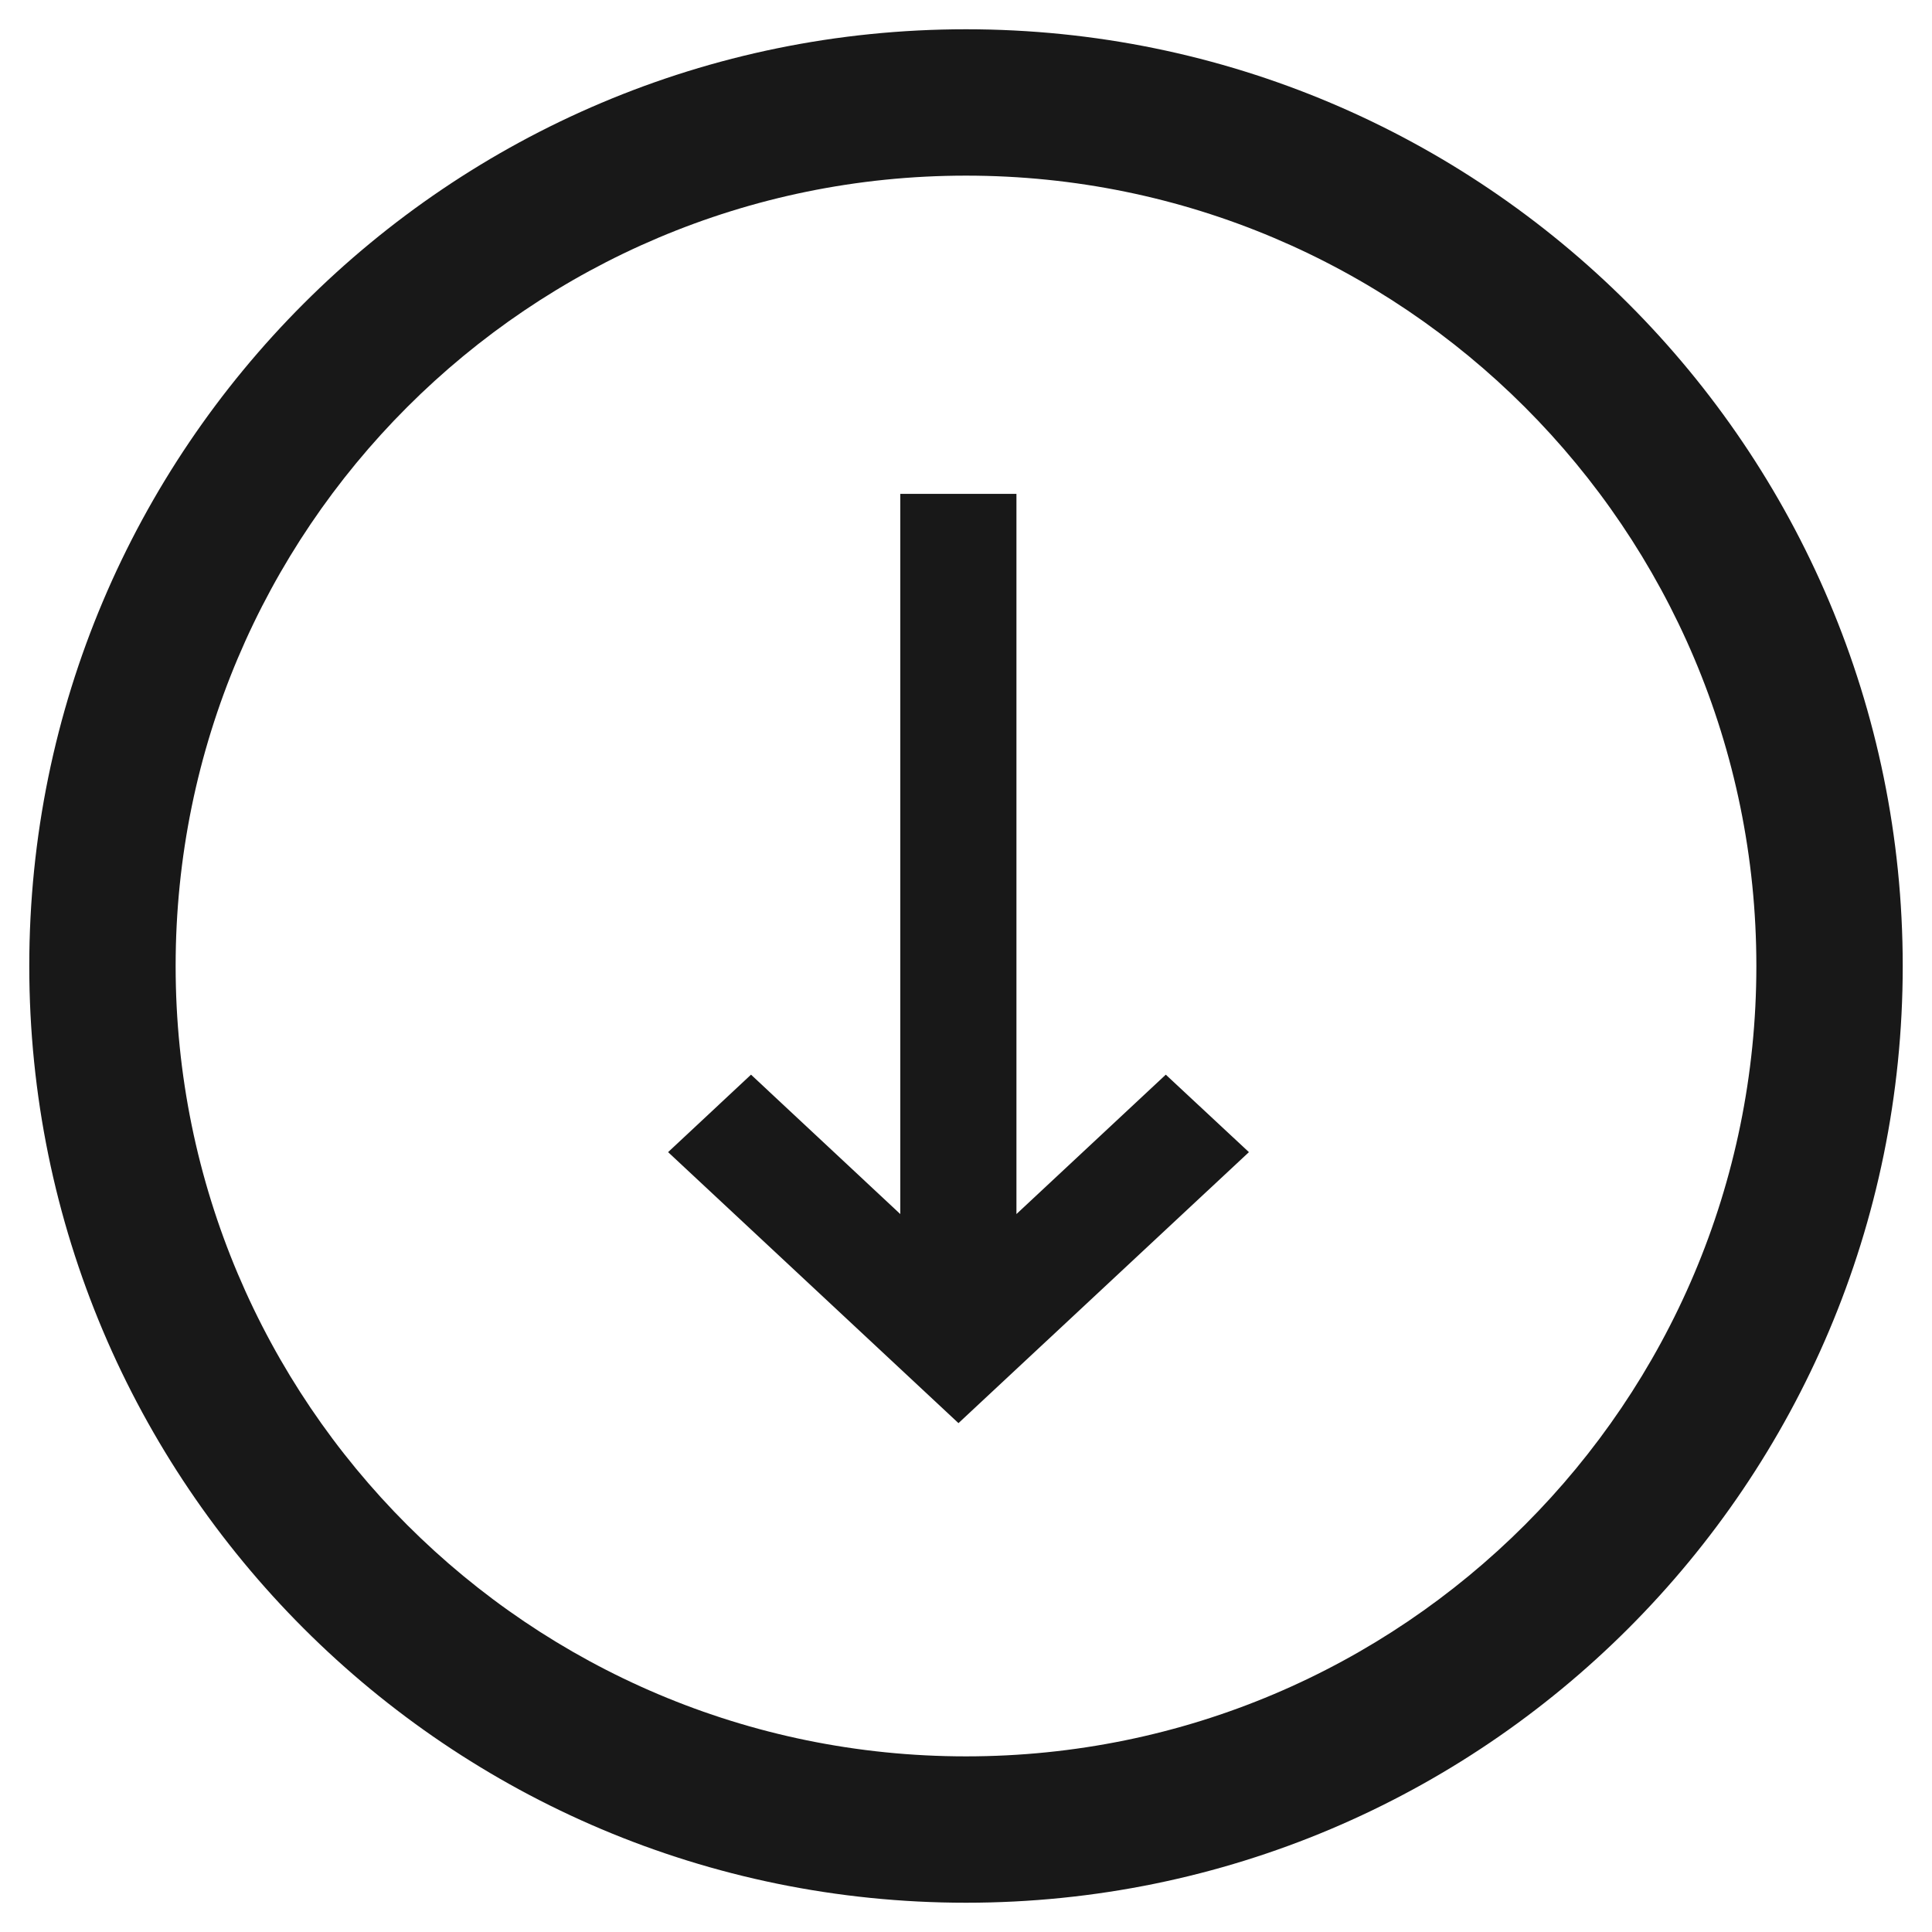 <?xml version="1.0" encoding="UTF-8" standalone="no"?>
<!-- Created with Inkscape (http://www.inkscape.org/) -->

<svg
   xmlns:dc="http://purl.org/dc/elements/1.1/"
   xmlns:cc="http://creativecommons.org/ns#"
   xmlns:rdf="http://www.w3.org/1999/02/22-rdf-syntax-ns#"
   xmlns:svg="http://www.w3.org/2000/svg"
   xmlns="http://www.w3.org/2000/svg"
   version="1.1"
   width="33"
   height="33"
   viewBox="0 0 33 33"
   id="Layer_1"
   xml:space="preserve"><defs
     id="defs3370" /><path
     d="m 0.5,16.5 c 0,8.838 7.163,16 16,16 8.837,0 16,-7.162 16,-16 0,-8.836 -7.163,-16 -16,-16 -8.837,0 -16,7.164 -16,16 z m 29.5,0 C 30,23.957 23.956,30 16.5,30 9.044,30 3,23.957 3,16.5 3,9.045 9.044,3 16.5,3 23.956,3 30,9.045 30,16.5 z"
     id="path3364"
     style="fill:#181818;fill-opacity:1;fill-rule:evenodd" /><polygon
     points="198.836,288 175.992,309.344 255.992,384 336.008,309.344 313.102,288 271.961,326.406 271.961,128 239.961,128 239.961,326.406 "
     transform="matrix(0.062,0,0,0.062,0.5,0.5)"
     id="polygon3366"
     style="fill:#181818;fill-opacity:1;fill-rule:evenodd" /></svg>